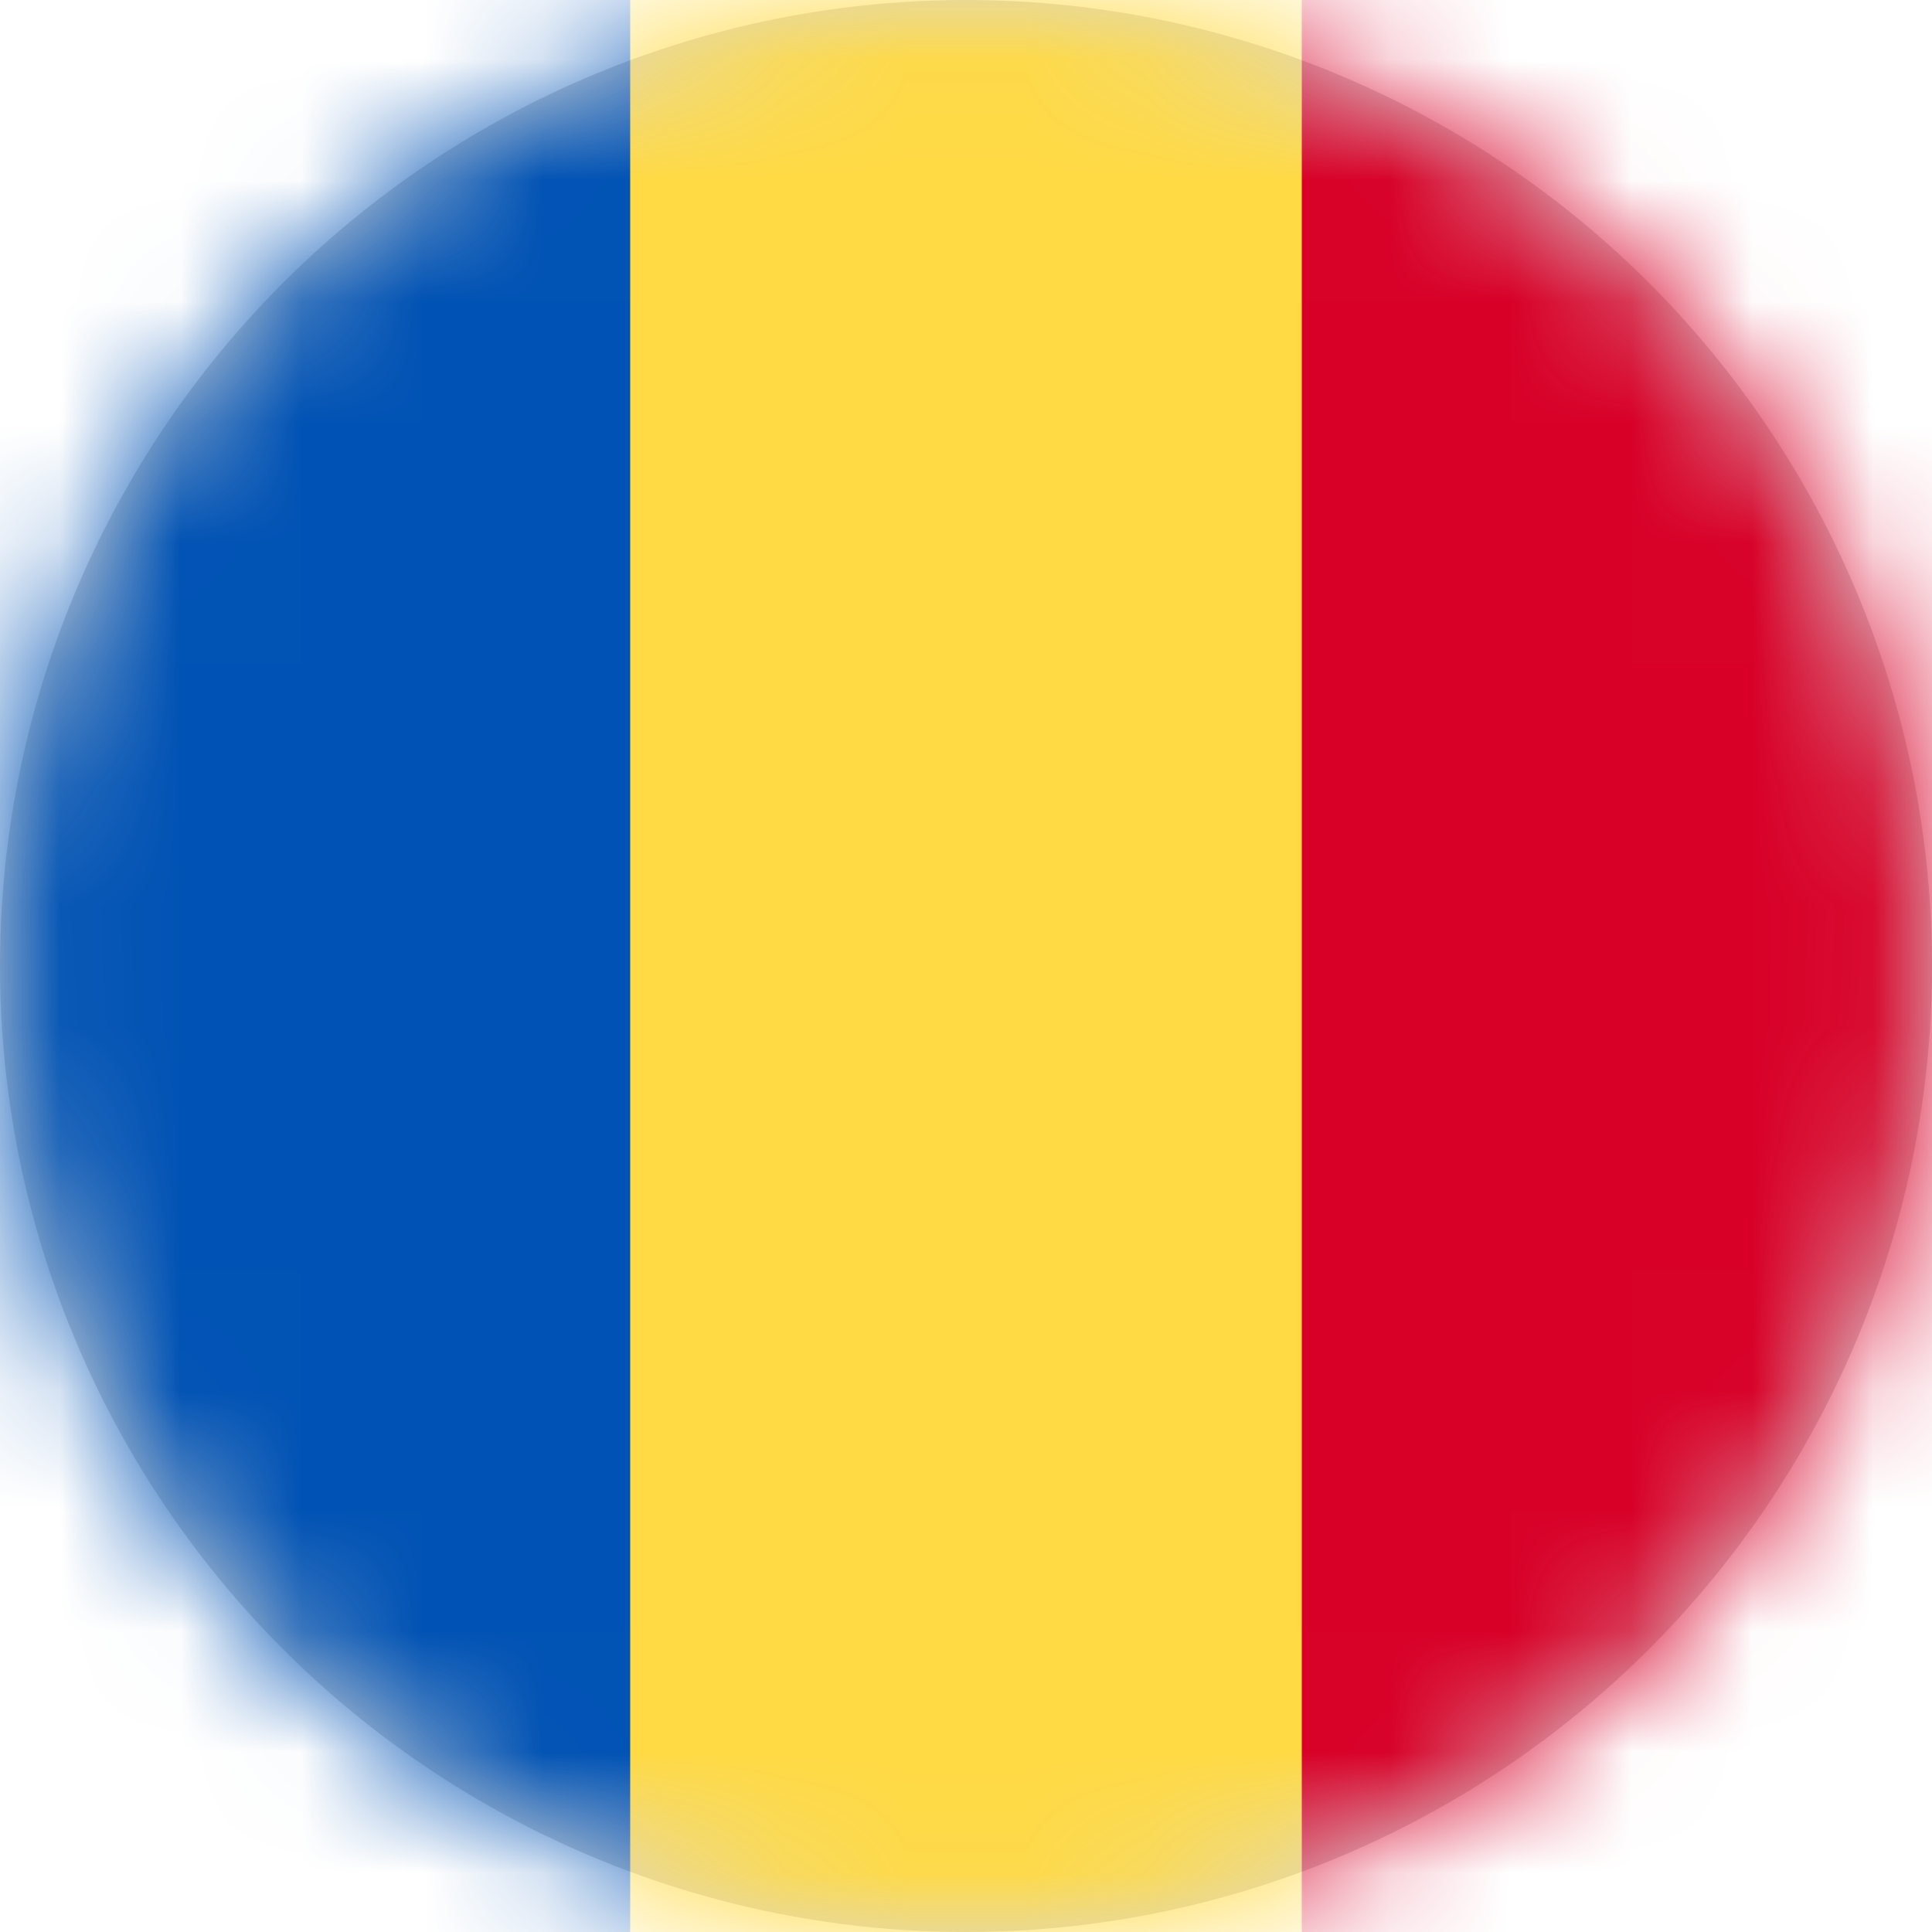 <?xml version="1.0" encoding="UTF-8"?>
<svg width="16px" height="16px" viewBox="0 0 16 16" version="1.1" xmlns="http://www.w3.org/2000/svg" xmlns:xlink="http://www.w3.org/1999/xlink">
    <title>ro_flag_16px</title>
    <defs>
        <circle id="path-1" cx="8" cy="8" r="8"></circle>
    </defs>
    <g id="Design-System" stroke="none" stroke-width="1" fill="none" fill-rule="evenodd">
        <g id="Flags-16x16" transform="translate(-101, -1355)">
            <g id="flag" transform="translate(101, 1355)">
                <mask id="mask-2" fill="white">
                    <use xlink:href="#path-1"></use>
                </mask>
                <use id="Mask" fill="#D8D8D8" xlink:href="#path-1"></use>
                <g id="ro" mask="url(#mask-2)" fill-rule="nonzero">
                    <polygon id="Path" fill="#FFDA44" points="5.219 0 10.781 0 11.591 7.884 10.781 16 5.219 16 4.287 8.081"></polygon>
                    <polygon id="Path" fill="#0052B4" points="0 0 5.219 0 5.219 16 0 16"></polygon>
                    <polygon id="Path" fill="#D80027" points="10.781 0 16 0 16 16 10.781 16"></polygon>
                </g>
            </g>
        </g>
    </g>
</svg>